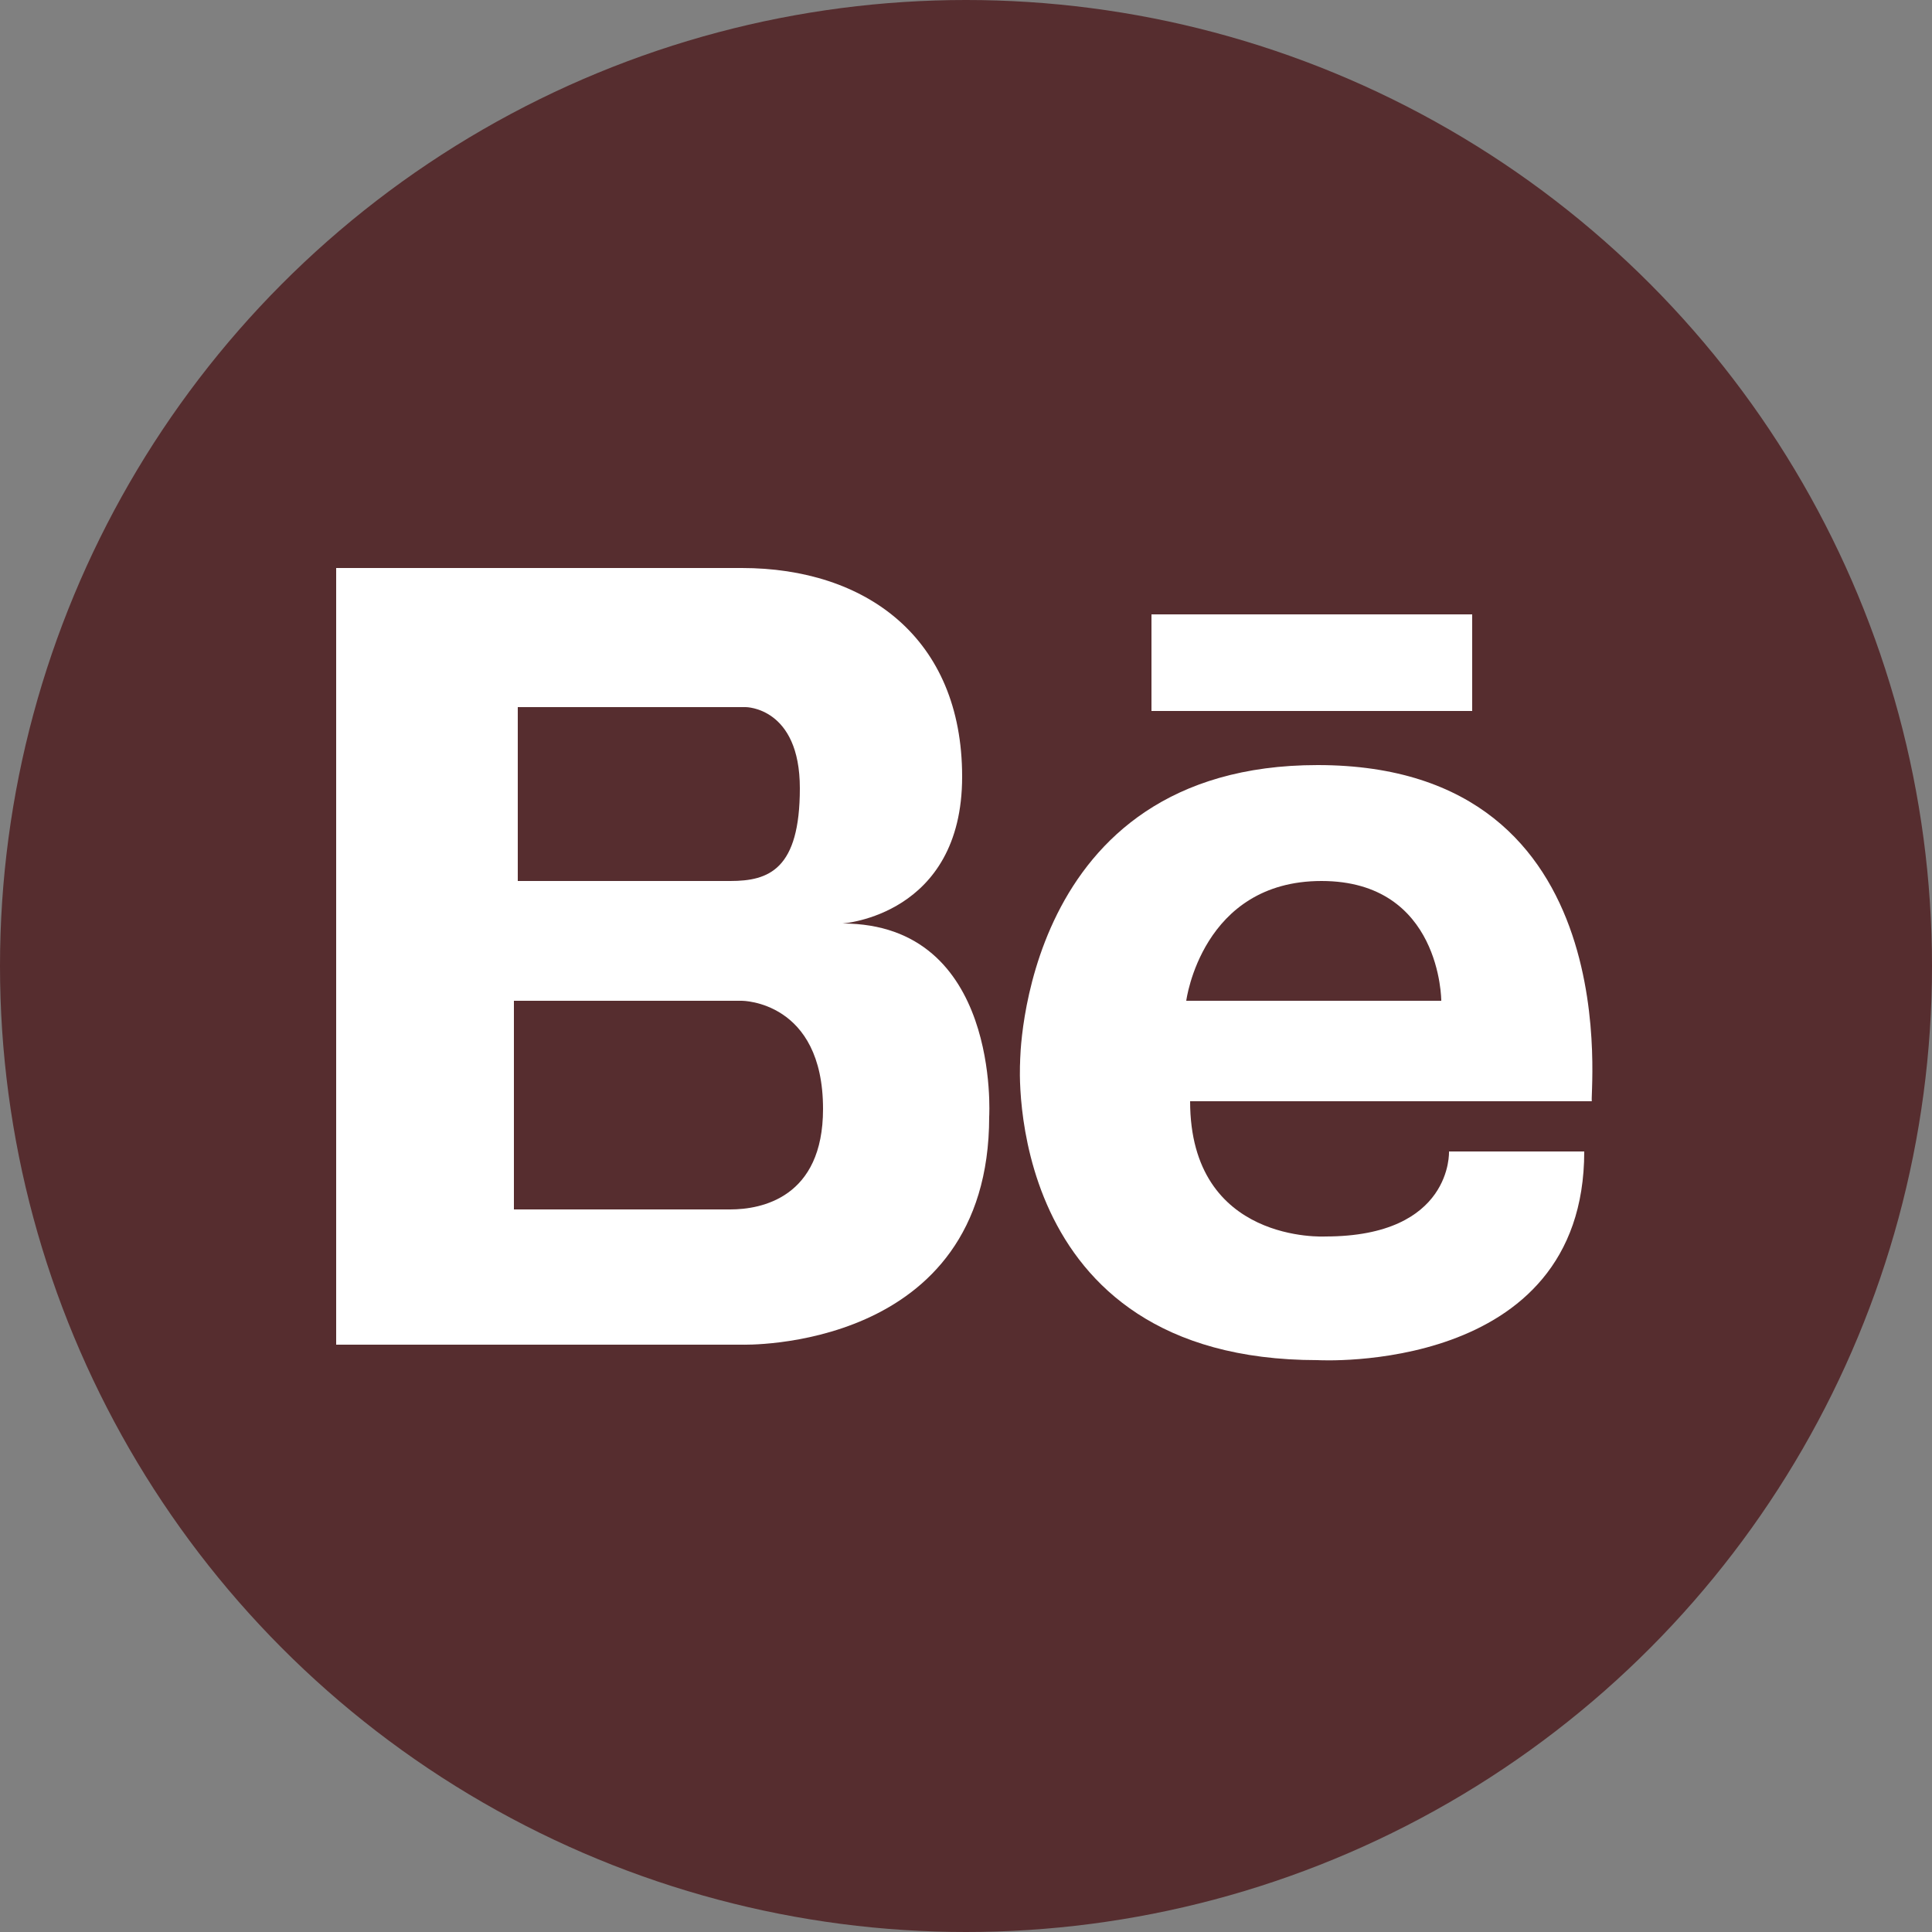 <?xml version="1.0" encoding="utf-8"?>
<!-- Generator: Adobe Illustrator 18.1.1, SVG Export Plug-In . SVG Version: 6.00 Build 0)  -->
<svg version="1.1" id="Layer_1" xmlns="http://www.w3.org/2000/svg" xmlns:xlink="http://www.w3.org/1999/xlink" x="0px" y="0px"
	 viewBox="48 252.3 50 50" enable-background="new 48 252.3 50 50" xml:space="preserve">
<rect x="48" y="252.3" width="50" height="50" fill="#808080" stroke="none"/>
<circle fill="#562D2F" cx="73" cy="277.3" r="25"/>
<g>
	<path fill="#FFFFFF" d="M69.8,276.2c0,0,3.1-0.2,3.1-3.8c0-3.6-2.5-5.4-5.7-5.4h-5.9h-0.2h-4.4v20.1h4.4h0.2h5.9
		c0,0,6.4,0.2,6.4-5.9C73.6,281.2,73.9,276.2,69.8,276.2z M61.4,270.6h5.1h0.8c0,0,1.4,0,1.4,2.1c0,2.1-0.8,2.4-1.8,2.4h-5.5
		L61.4,270.6L61.4,270.6z M66.9,283.6c-0.2,0-0.3,0-0.4,0h-5.2v-5.4h5.9c0,0,2.1,0,2.1,2.8C69.3,283.3,67.7,283.6,66.9,283.6z"/>
	<path fill="#FFFFFF" d="M82.1,272.1c-7.7,0-7.7,7.7-7.7,7.7s-0.5,7.7,7.7,7.7c0,0,6.9,0.4,6.9-5.4h-3.5c0,0,0.1,2.2-3.2,2.2
		c0,0-3.5,0.2-3.5-3.5h10.4C89.1,280.9,90.3,272.1,82.1,272.1z M78.7,278.2c0,0,0.4-3.1,3.5-3.1c3.1,0,3.1,3.1,3.1,3.1H78.7z"/>
	<rect x="77.8" y="268.2" fill="#FFFFFF" width="8.3" height="2.5"/>
</g>
</svg>
